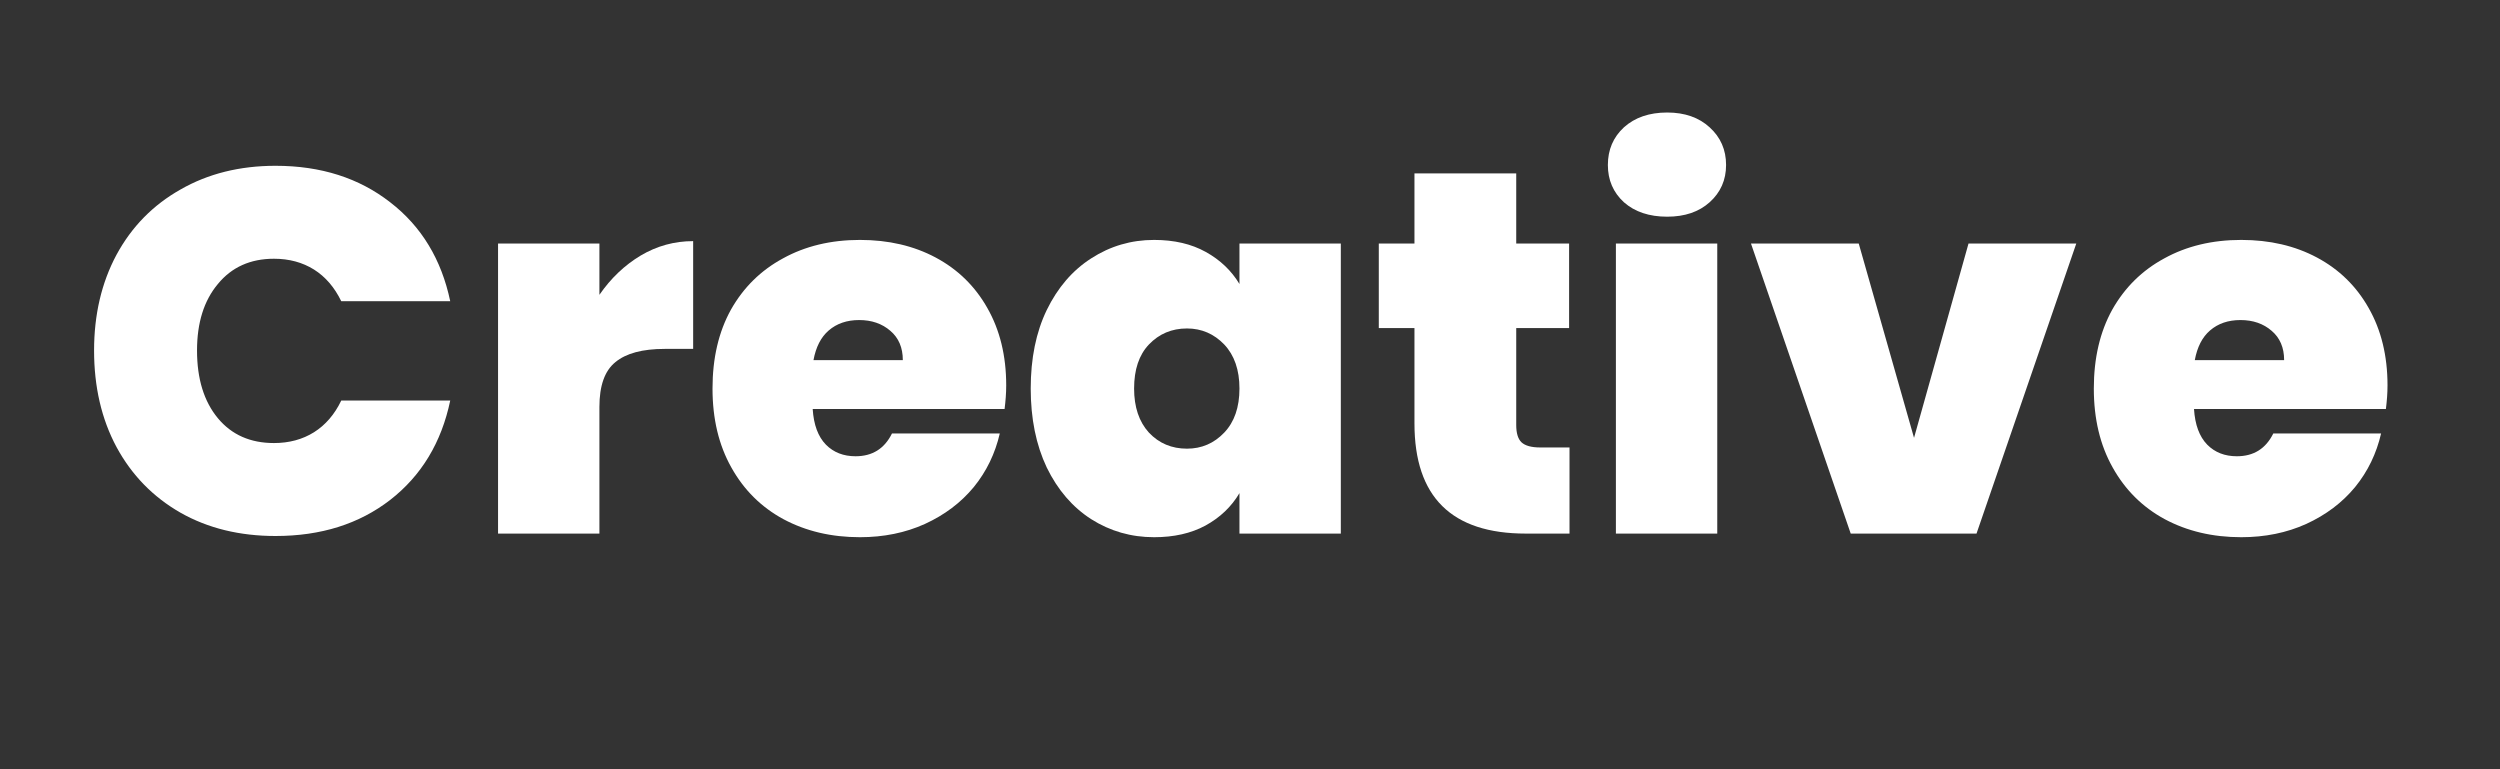 <svg xmlns="http://www.w3.org/2000/svg" xmlns:xlink="http://www.w3.org/1999/xlink" width="130" zoomAndPan="magnify" viewBox="0 0 97.5 30" height="40" preserveAspectRatio="xMidYMid meet" version="1.0"><rect x="0" y="0" width="97.5" height="30" fill="#333333" stroke="none"/><defs><g/></defs><g fill="#ffffff" fill-opacity="1"><g transform="translate(3.028, 20.81)"><g><path d="M 0.641 -7.141 C 0.641 -8.535 0.93 -9.781 1.516 -10.875 C 2.109 -11.969 2.941 -12.816 4.016 -13.422 C 5.086 -14.035 6.32 -14.344 7.719 -14.344 C 9.488 -14.344 10.977 -13.867 12.188 -12.922 C 13.406 -11.984 14.188 -10.695 14.531 -9.062 L 10.281 -9.062 C 10.02 -9.602 9.664 -10.016 9.219 -10.297 C 8.77 -10.578 8.25 -10.719 7.656 -10.719 C 6.738 -10.719 6.008 -10.391 5.469 -9.734 C 4.926 -9.086 4.656 -8.223 4.656 -7.141 C 4.656 -6.035 4.926 -5.156 5.469 -4.5 C 6.008 -3.852 6.738 -3.531 7.656 -3.531 C 8.25 -3.531 8.77 -3.672 9.219 -3.953 C 9.664 -4.234 10.02 -4.645 10.281 -5.188 L 14.531 -5.188 C 14.188 -3.551 13.406 -2.258 12.188 -1.312 C 10.977 -0.375 9.488 0.094 7.719 0.094 C 6.32 0.094 5.086 -0.207 4.016 -0.812 C 2.941 -1.426 2.109 -2.281 1.516 -3.375 C 0.93 -4.469 0.641 -5.723 0.641 -7.141 Z M 0.641 -7.141 "/></g></g></g><g fill="#ffffff" fill-opacity="1"><g transform="translate(18.299, 20.81)"><g><path d="M 5.078 -9.312 C 5.523 -9.957 6.062 -10.469 6.688 -10.844 C 7.32 -11.219 8.004 -11.406 8.734 -11.406 L 8.734 -7.203 L 7.625 -7.203 C 6.758 -7.203 6.117 -7.031 5.703 -6.688 C 5.285 -6.352 5.078 -5.77 5.078 -4.938 L 5.078 0 L 1.125 0 L 1.125 -11.312 L 5.078 -11.312 Z M 5.078 -9.312 "/></g></g></g><g fill="#ffffff" fill-opacity="1"><g transform="translate(27.304, 20.81)"><g><path d="M 11.938 -5.781 C 11.938 -5.477 11.914 -5.172 11.875 -4.859 L 4.391 -4.859 C 4.43 -4.242 4.602 -3.781 4.906 -3.469 C 5.207 -3.164 5.594 -3.016 6.062 -3.016 C 6.719 -3.016 7.191 -3.312 7.484 -3.906 L 11.688 -3.906 C 11.508 -3.125 11.172 -2.426 10.672 -1.812 C 10.172 -1.207 9.535 -0.727 8.766 -0.375 C 8.004 -0.031 7.16 0.141 6.234 0.141 C 5.117 0.141 4.125 -0.094 3.25 -0.562 C 2.383 -1.031 1.707 -1.703 1.219 -2.578 C 0.727 -3.453 0.484 -4.477 0.484 -5.656 C 0.484 -6.844 0.723 -7.867 1.203 -8.734 C 1.691 -9.598 2.367 -10.266 3.234 -10.734 C 4.098 -11.211 5.098 -11.453 6.234 -11.453 C 7.348 -11.453 8.332 -11.223 9.188 -10.766 C 10.051 -10.305 10.723 -9.648 11.203 -8.797 C 11.691 -7.941 11.938 -6.938 11.938 -5.781 Z M 7.906 -6.766 C 7.906 -7.254 7.742 -7.633 7.422 -7.906 C 7.098 -8.188 6.691 -8.328 6.203 -8.328 C 5.723 -8.328 5.328 -8.191 5.016 -7.922 C 4.711 -7.66 4.516 -7.273 4.422 -6.766 Z M 7.906 -6.766 "/></g></g></g><g fill="#ffffff" fill-opacity="1"><g transform="translate(39.714, 20.81)"><g><path d="M 0.484 -5.656 C 0.484 -6.832 0.691 -7.852 1.109 -8.719 C 1.535 -9.594 2.113 -10.266 2.844 -10.734 C 3.582 -11.211 4.398 -11.453 5.297 -11.453 C 6.078 -11.453 6.75 -11.297 7.312 -10.984 C 7.875 -10.672 8.312 -10.254 8.625 -9.734 L 8.625 -11.312 L 12.578 -11.312 L 12.578 0 L 8.625 0 L 8.625 -1.578 C 8.312 -1.047 7.867 -0.625 7.297 -0.312 C 6.734 -0.008 6.066 0.141 5.297 0.141 C 4.398 0.141 3.582 -0.094 2.844 -0.562 C 2.113 -1.031 1.535 -1.703 1.109 -2.578 C 0.691 -3.461 0.484 -4.488 0.484 -5.656 Z M 8.625 -5.656 C 8.625 -6.383 8.426 -6.957 8.031 -7.375 C 7.633 -7.789 7.148 -8 6.578 -8 C 5.984 -8 5.488 -7.789 5.094 -7.375 C 4.707 -6.969 4.516 -6.395 4.516 -5.656 C 4.516 -4.938 4.707 -4.363 5.094 -3.938 C 5.488 -3.52 5.984 -3.312 6.578 -3.312 C 7.148 -3.312 7.633 -3.52 8.031 -3.938 C 8.426 -4.352 8.625 -4.926 8.625 -5.656 Z M 8.625 -5.656 "/></g></g></g><g fill="#ffffff" fill-opacity="1"><g transform="translate(53.414, 20.81)"><g><path d="M 7.797 -3.359 L 7.797 0 L 6.094 0 C 3.195 0 1.75 -1.43 1.75 -4.297 L 1.75 -8.016 L 0.359 -8.016 L 0.359 -11.312 L 1.75 -11.312 L 1.75 -14.047 L 5.719 -14.047 L 5.719 -11.312 L 7.781 -11.312 L 7.781 -8.016 L 5.719 -8.016 L 5.719 -4.234 C 5.719 -3.922 5.785 -3.695 5.922 -3.562 C 6.066 -3.426 6.312 -3.359 6.656 -3.359 Z M 7.797 -3.359 "/></g></g></g><g fill="#ffffff" fill-opacity="1"><g transform="translate(61.895, 20.81)"><g><path d="M 3.125 -12.359 C 2.426 -12.359 1.863 -12.547 1.438 -12.922 C 1.02 -13.305 0.812 -13.789 0.812 -14.375 C 0.812 -14.969 1.02 -15.457 1.438 -15.844 C 1.863 -16.227 2.426 -16.422 3.125 -16.422 C 3.812 -16.422 4.363 -16.227 4.781 -15.844 C 5.207 -15.457 5.422 -14.969 5.422 -14.375 C 5.422 -13.789 5.207 -13.305 4.781 -12.922 C 4.363 -12.547 3.812 -12.359 3.125 -12.359 Z M 5.078 -11.312 L 5.078 0 L 1.125 0 L 1.125 -11.312 Z M 5.078 -11.312 "/></g></g></g><g fill="#ffffff" fill-opacity="1"><g transform="translate(68.1, 20.81)"><g><path d="M 6.547 -3.734 L 8.672 -11.312 L 12.875 -11.312 L 8.984 0 L 4.078 0 L 0.188 -11.312 L 4.391 -11.312 Z M 6.547 -3.734 "/></g></g></g><g fill="#ffffff" fill-opacity="1"><g transform="translate(81.175, 20.81)"><g><path d="M 11.938 -5.781 C 11.938 -5.477 11.914 -5.172 11.875 -4.859 L 4.391 -4.859 C 4.43 -4.242 4.602 -3.781 4.906 -3.469 C 5.207 -3.164 5.594 -3.016 6.062 -3.016 C 6.719 -3.016 7.191 -3.312 7.484 -3.906 L 11.688 -3.906 C 11.508 -3.125 11.172 -2.426 10.672 -1.812 C 10.172 -1.207 9.535 -0.727 8.766 -0.375 C 8.004 -0.031 7.16 0.141 6.234 0.141 C 5.117 0.141 4.125 -0.094 3.25 -0.562 C 2.383 -1.031 1.707 -1.703 1.219 -2.578 C 0.727 -3.453 0.484 -4.477 0.484 -5.656 C 0.484 -6.844 0.723 -7.867 1.203 -8.734 C 1.691 -9.598 2.367 -10.266 3.234 -10.734 C 4.098 -11.211 5.098 -11.453 6.234 -11.453 C 7.348 -11.453 8.332 -11.223 9.188 -10.766 C 10.051 -10.305 10.723 -9.648 11.203 -8.797 C 11.691 -7.941 11.938 -6.938 11.938 -5.781 Z M 7.906 -6.766 C 7.906 -7.254 7.742 -7.633 7.422 -7.906 C 7.098 -8.188 6.691 -8.328 6.203 -8.328 C 5.723 -8.328 5.328 -8.191 5.016 -7.922 C 4.711 -7.66 4.516 -7.273 4.422 -6.766 Z M 7.906 -6.766 "/></g></g></g></svg>